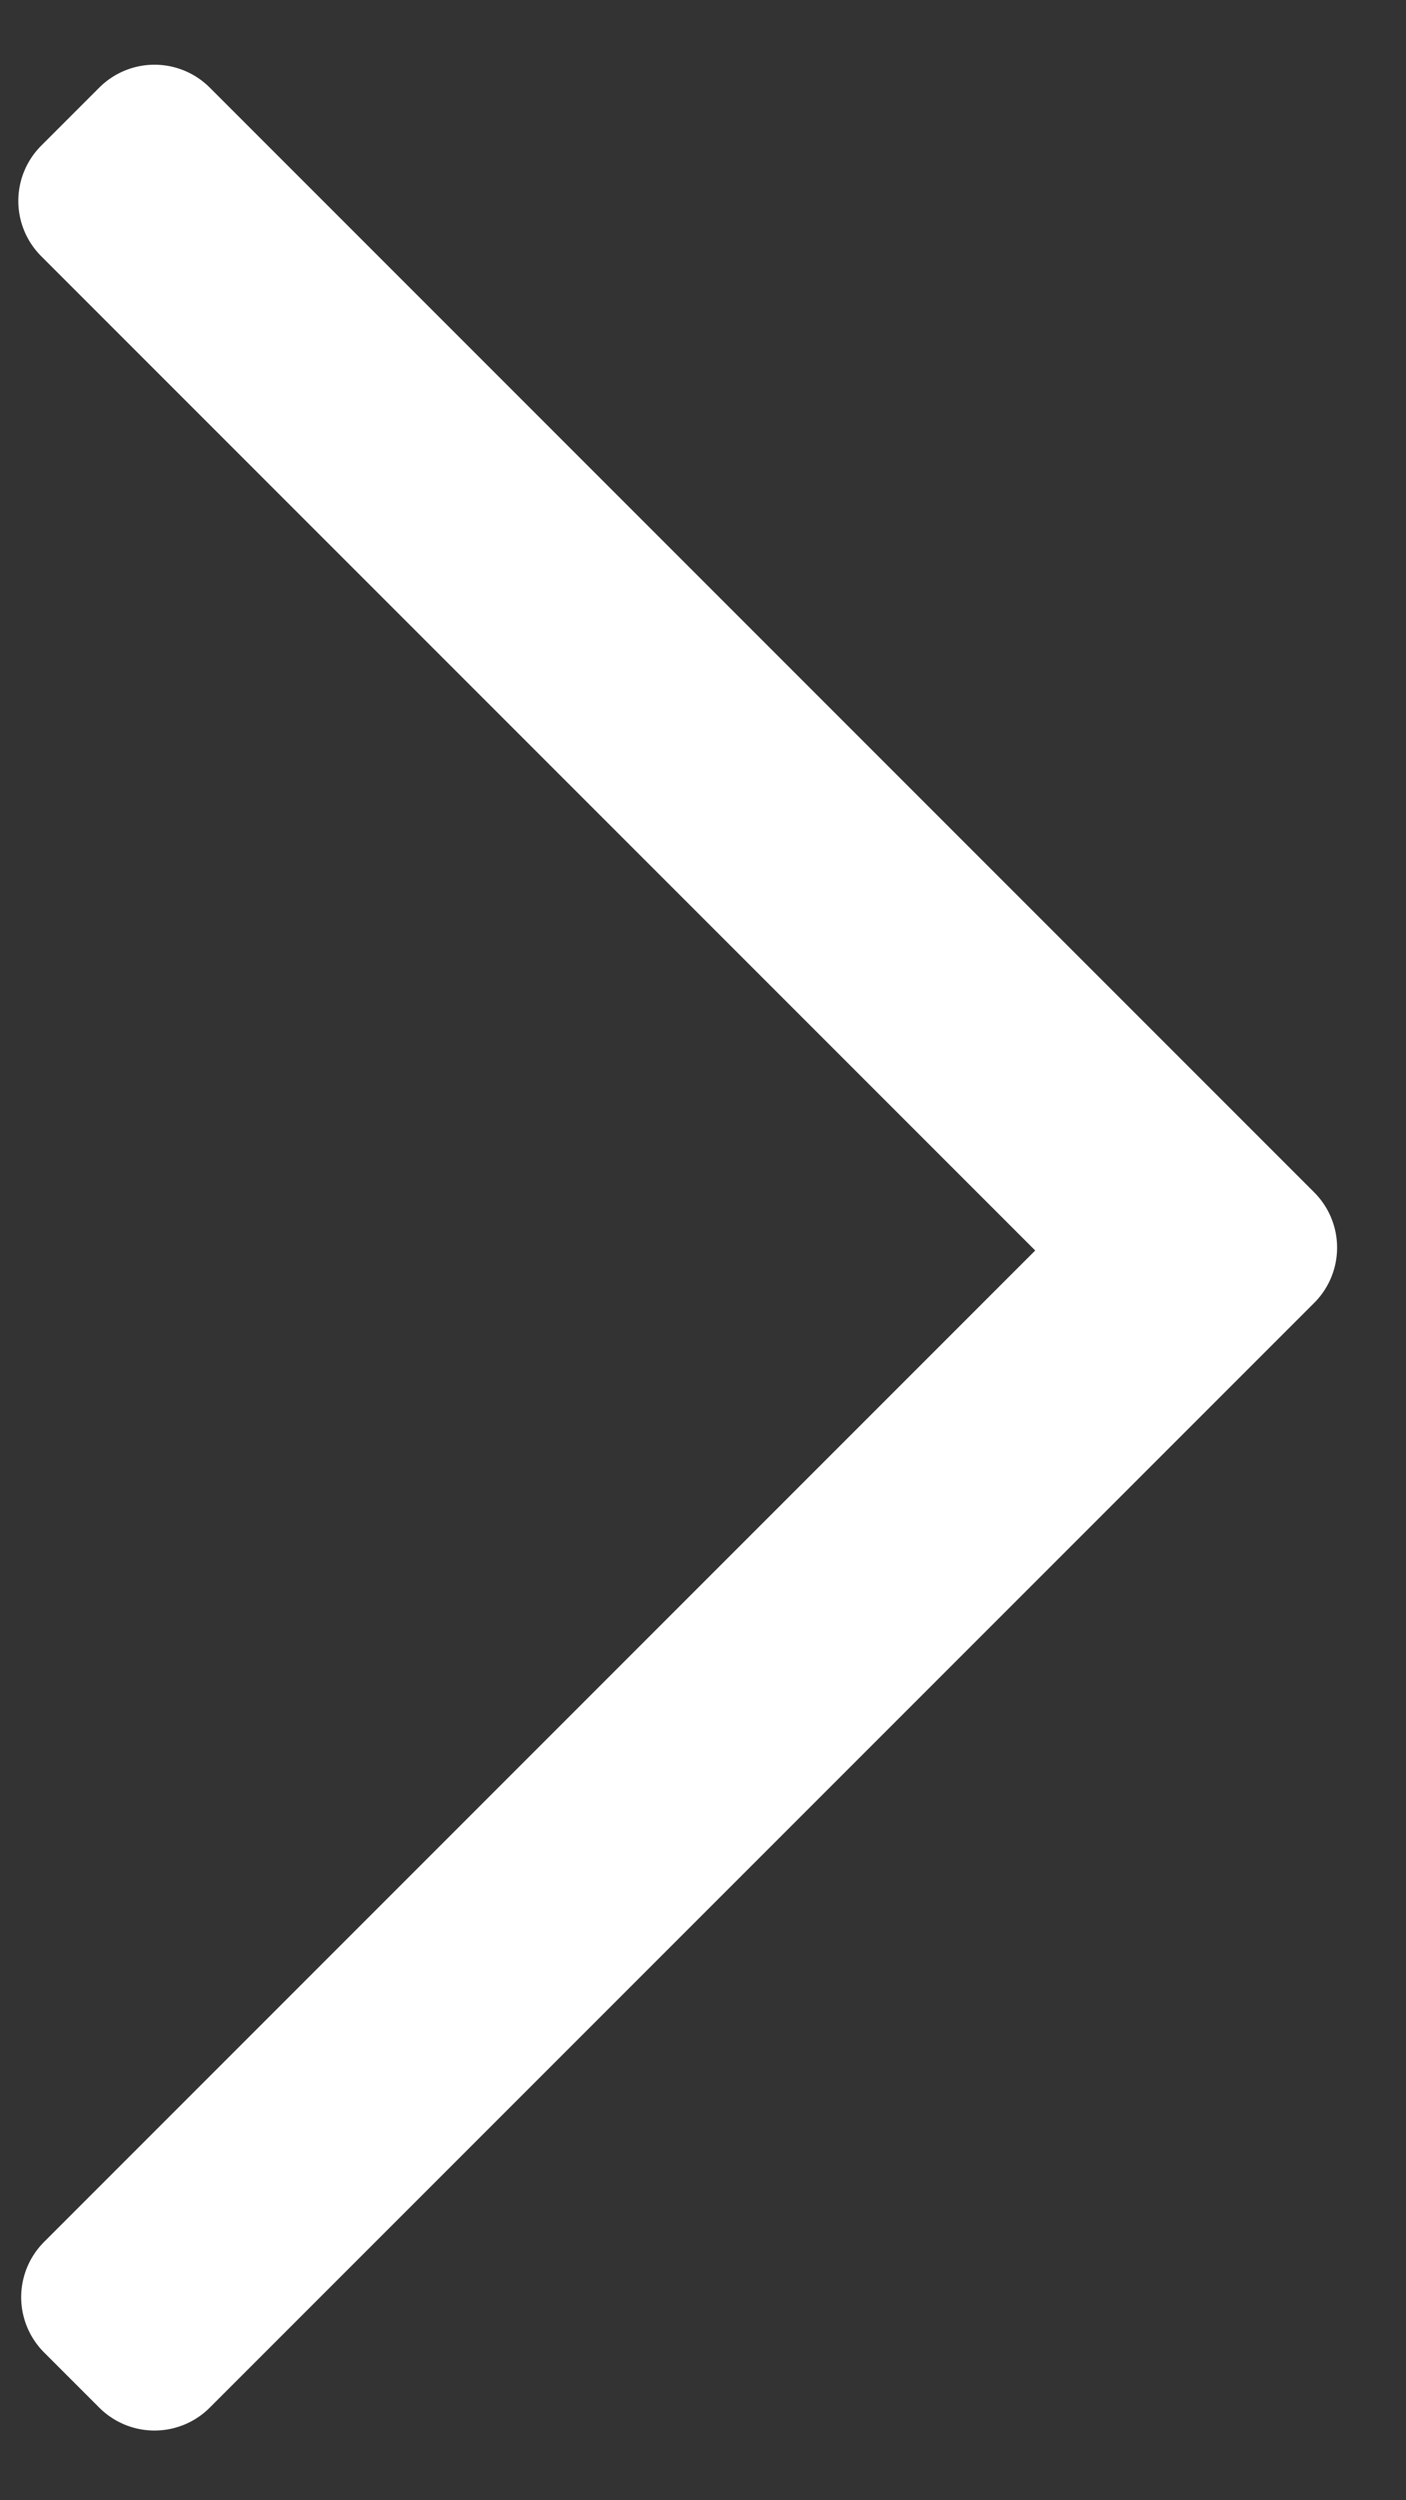 <svg height="16" width="9" xmlns="http://www.w3.org/2000/svg"><rect width="100%" height="100%" fill="#333333" stroke="none"/><path d="m128 19.526v9.211.263h-.5v-.263-9.211h-9.25-.25v-.526h.25 9.5.25z" fill="none" stroke="#fff" stroke-linecap="round" stroke-linejoin="round" transform="matrix(.707 .707 -.707 .707 -69.004 -95.945)"/></svg>